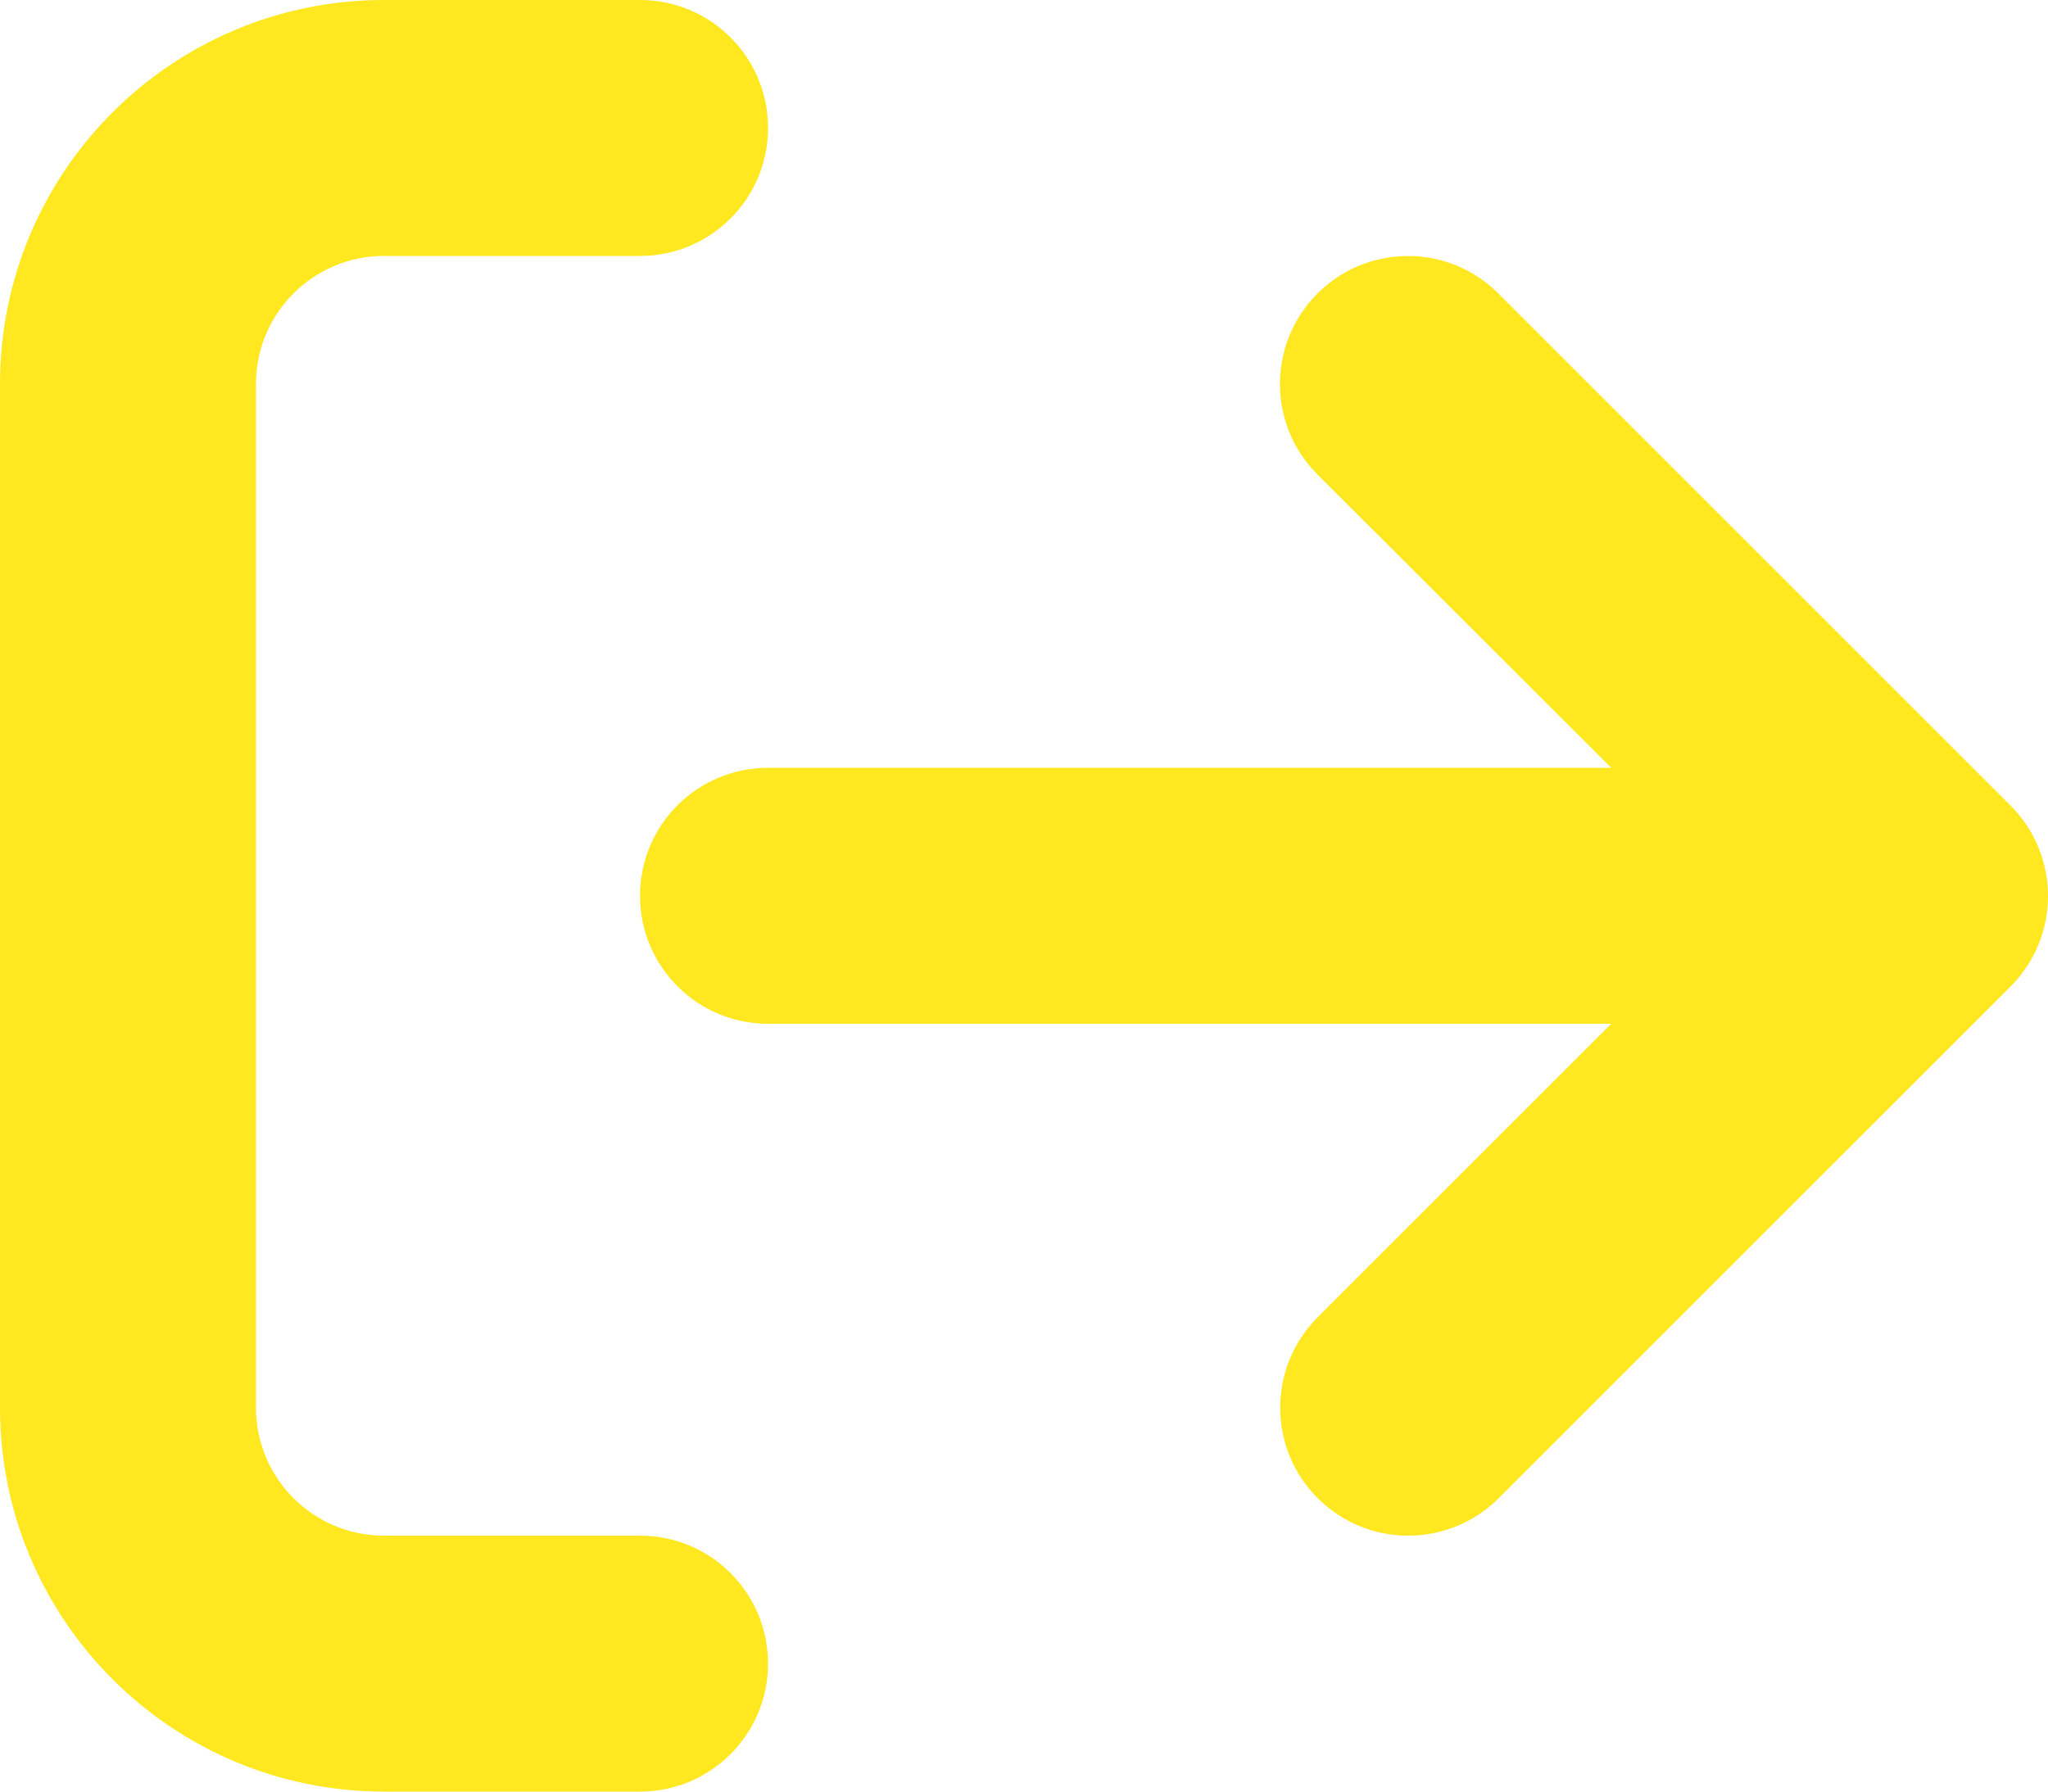 <svg width="48" height="42" viewBox="0 0 48 42" fill="none" xmlns="http://www.w3.org/2000/svg">
<path d="M15.001 36H9C7.344 36 6 34.657 6 33V9C6 7.343 7.344 6 9 6H15.001C16.657 6 18.001 4.657 18.001 3C18.001 1.343 16.66 0 15.001 0H9C4.029 0 0 4.029 0 9V33C0 37.971 4.029 42 9 42H15.001C16.657 42 18.001 40.657 18.001 39C18.001 37.343 16.66 36 15.001 36ZM47.12 18.881L35.12 6.881C33.947 5.708 32.048 5.71 30.878 6.881C29.706 8.053 29.706 9.952 30.878 11.123L37.764 18H18.001C16.341 18 15.001 19.341 15.001 21C15.001 22.659 16.342 24 18.001 24H37.764L30.884 30.879C29.712 32.051 29.712 33.95 30.884 35.122C32.056 36.293 33.955 36.293 35.126 35.122L47.127 23.122C48.292 21.947 48.292 20.053 47.12 18.881Z" fill="#FFE81F"/>
</svg>
